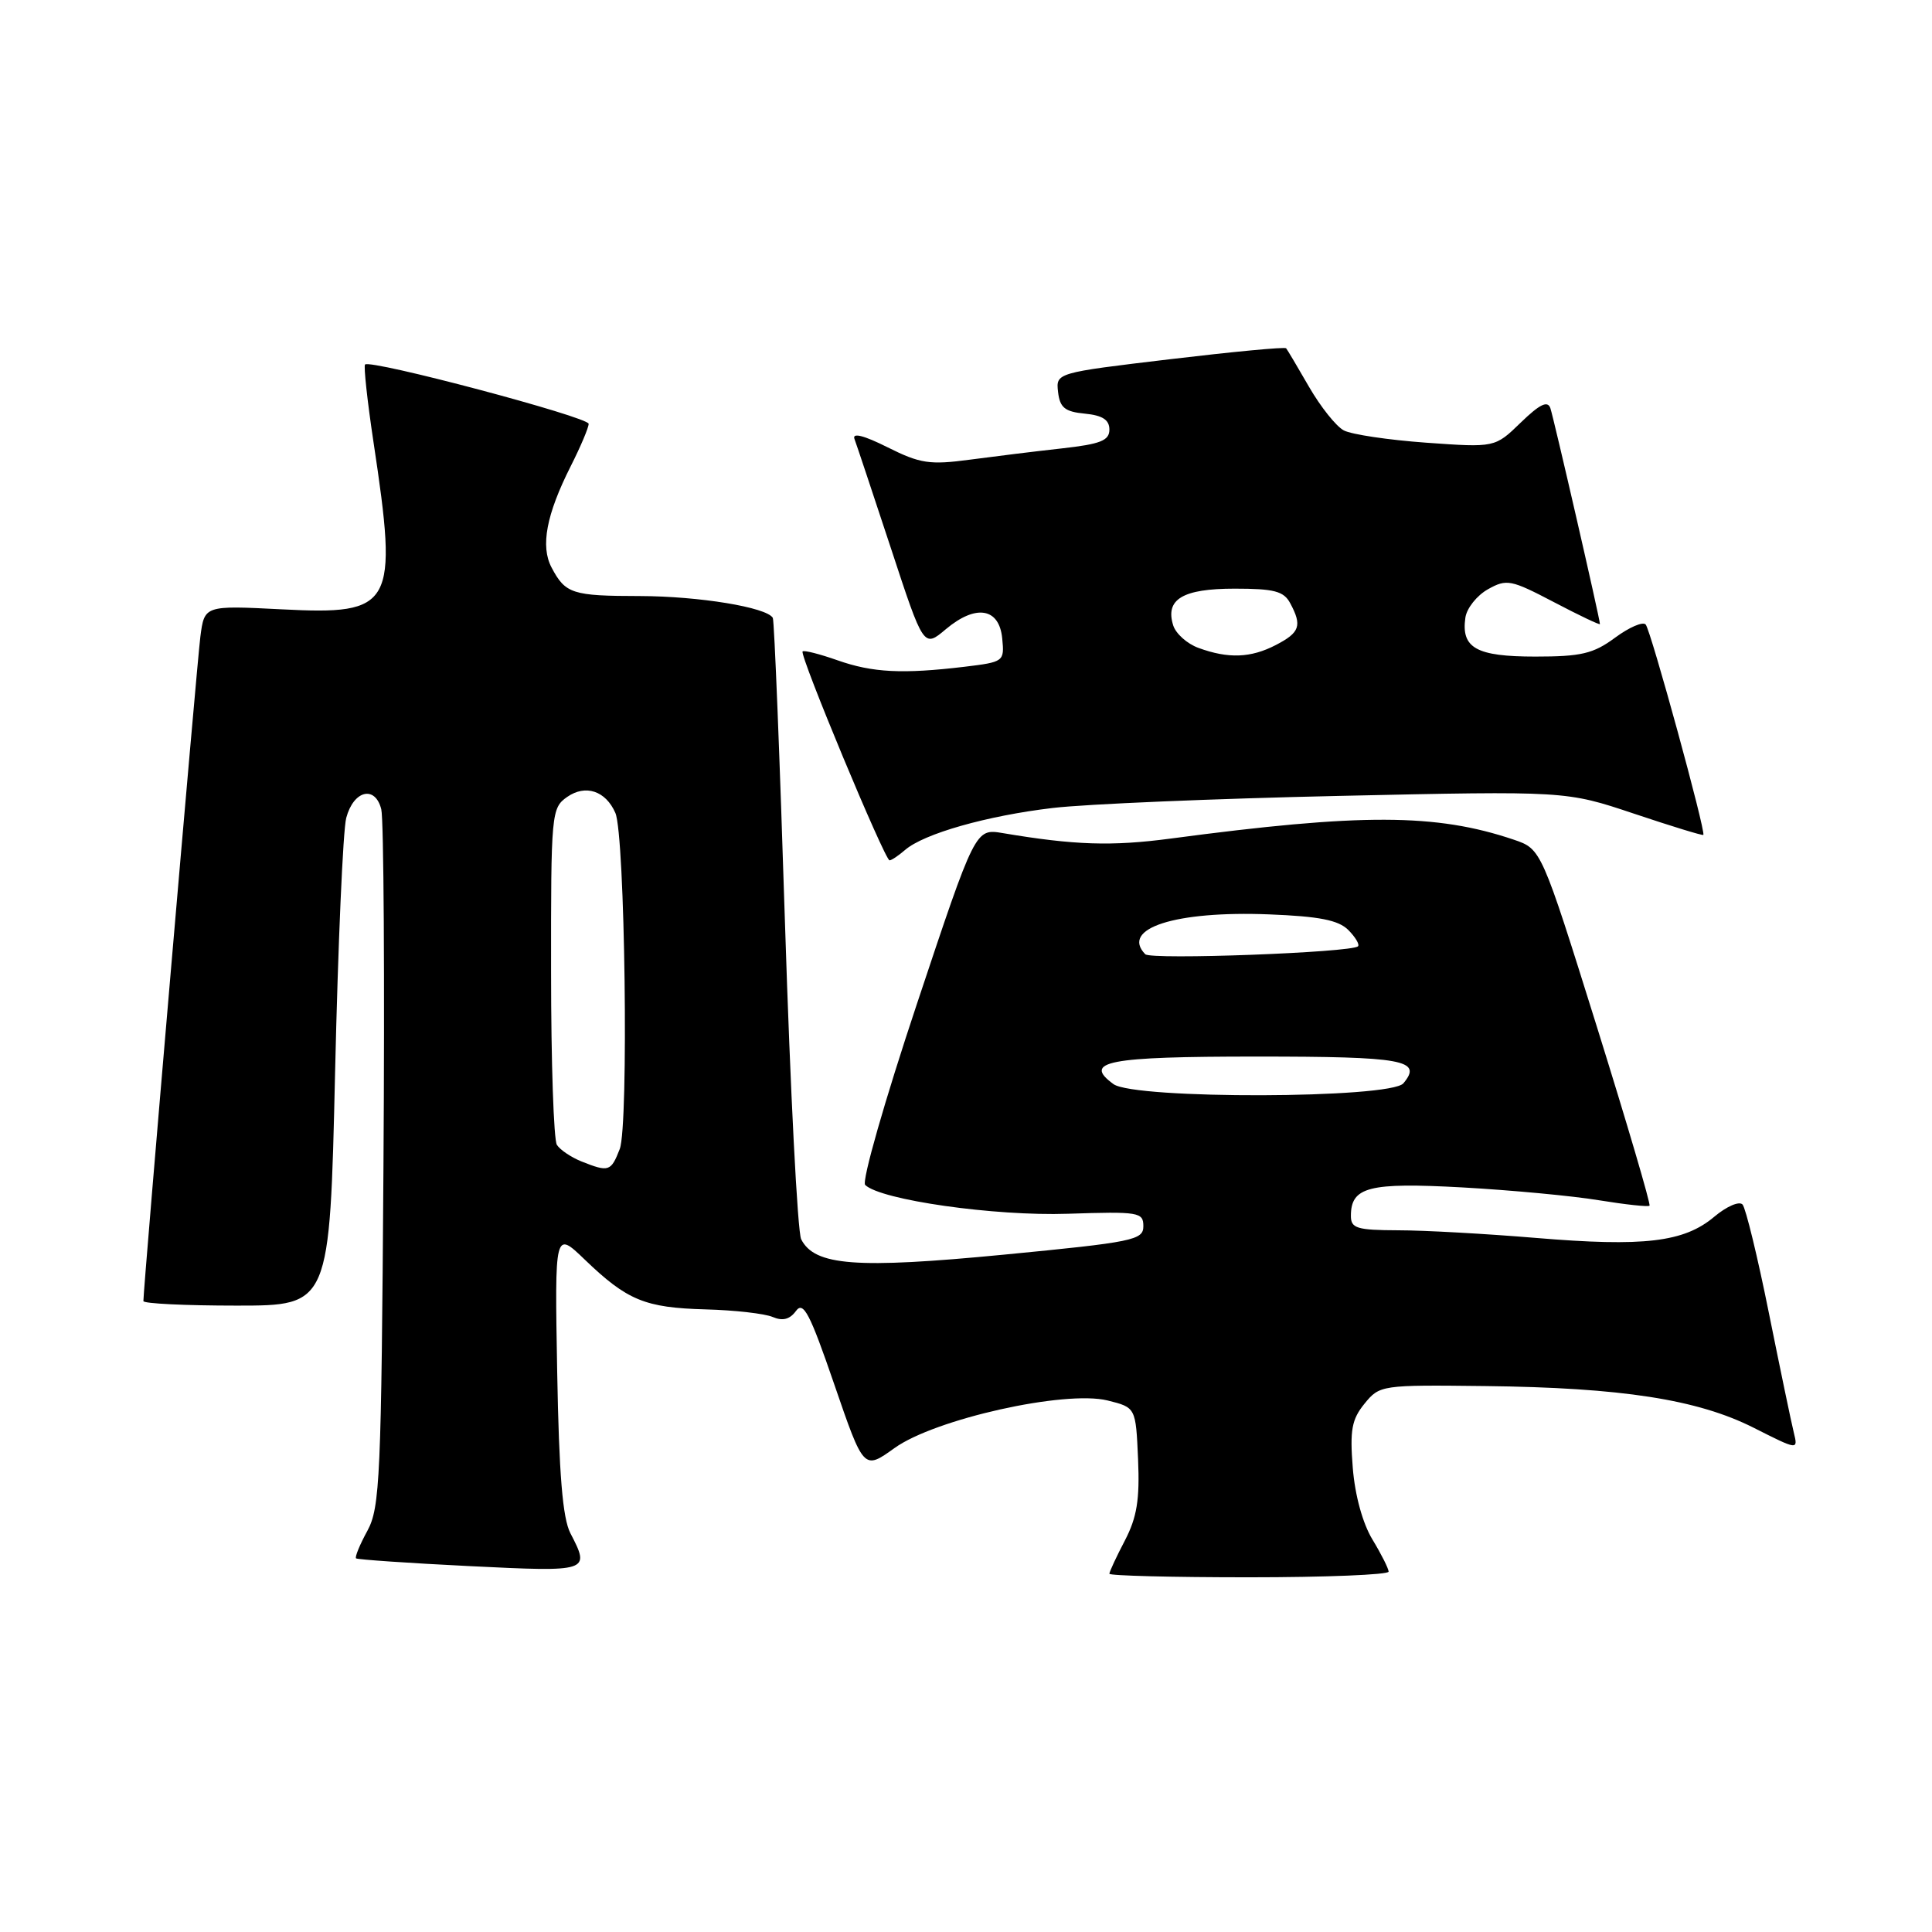<?xml version="1.0" encoding="UTF-8" standalone="no"?>
<!DOCTYPE svg PUBLIC "-//W3C//DTD SVG 1.1//EN" "http://www.w3.org/Graphics/SVG/1.1/DTD/svg11.dtd" >
<svg xmlns="http://www.w3.org/2000/svg" xmlns:xlink="http://www.w3.org/1999/xlink" version="1.1" viewBox="0 0 256 256">
 <g >
 <path fill="currentColor"
d=" M 184.00 208.25 C 183.99 207.84 183.03 205.93 181.86 204.00 C 180.57 201.88 179.54 198.15 179.25 194.50 C 178.85 189.50 179.11 188.08 180.80 186.00 C 182.81 183.53 183.03 183.50 196.78 183.66 C 214.89 183.87 224.92 185.43 232.36 189.18 C 238.26 192.16 238.26 192.16 237.69 189.83 C 237.37 188.55 235.89 181.43 234.39 174.00 C 232.90 166.57 231.32 160.10 230.90 159.61 C 230.47 159.12 228.79 159.84 227.13 161.24 C 223.13 164.60 217.84 165.23 203.50 164.03 C 196.90 163.48 188.69 163.02 185.25 163.02 C 179.81 163.00 179.00 162.76 179.00 161.12 C 179.00 157.26 181.37 156.66 193.79 157.34 C 200.23 157.70 208.37 158.46 211.87 159.04 C 215.38 159.61 218.40 159.94 218.57 159.76 C 218.75 159.58 215.60 148.88 211.57 135.97 C 204.23 112.50 204.23 112.50 200.58 111.26 C 190.28 107.78 180.42 107.75 155.08 111.12 C 147.30 112.15 142.37 111.99 132.87 110.39 C 129.24 109.78 129.24 109.78 121.51 132.98 C 117.22 145.85 114.16 156.55 114.64 157.01 C 116.70 159.01 131.79 161.16 141.50 160.83 C 150.92 160.52 151.50 160.62 151.50 162.48 C 151.50 164.32 150.18 164.59 133.00 166.25 C 113.41 168.14 107.95 167.72 106.16 164.21 C 105.68 163.27 104.72 144.50 104.02 122.50 C 103.33 100.50 102.60 82.22 102.40 81.87 C 101.59 80.47 92.62 79.00 84.81 78.98 C 75.82 78.97 74.92 78.68 73.08 75.19 C 71.60 72.38 72.39 68.19 75.62 61.78 C 76.93 59.19 78.00 56.66 78.00 56.16 C 78.00 55.26 49.08 47.58 48.37 48.30 C 48.17 48.50 48.67 53.13 49.49 58.58 C 52.78 80.37 52.16 81.50 37.34 80.74 C 27.09 80.22 27.09 80.22 26.55 84.36 C 26.10 87.82 19.00 170.59 19.00 172.40 C 19.00 172.73 24.56 173.00 31.35 173.00 C 43.69 173.00 43.69 173.00 44.40 142.12 C 44.79 125.13 45.45 109.95 45.88 108.37 C 46.85 104.72 49.71 104.02 50.52 107.23 C 50.85 108.53 50.98 129.82 50.81 154.55 C 50.53 195.82 50.35 199.77 48.68 202.84 C 47.67 204.68 47.00 206.32 47.18 206.49 C 47.35 206.65 54.14 207.12 62.25 207.52 C 78.15 208.30 78.23 208.27 75.58 203.16 C 74.55 201.16 74.07 195.36 73.83 181.74 C 73.50 163.07 73.50 163.07 77.50 166.92 C 83.11 172.31 85.46 173.28 93.47 173.50 C 97.34 173.60 101.35 174.06 102.39 174.51 C 103.71 175.07 104.65 174.83 105.47 173.71 C 106.45 172.37 107.31 174.01 110.55 183.45 C 114.45 194.80 114.45 194.80 118.52 191.88 C 123.89 188.02 141.11 184.18 146.76 185.57 C 150.50 186.50 150.50 186.50 150.80 193.35 C 151.03 198.72 150.65 201.05 149.05 204.13 C 147.92 206.29 147.00 208.27 147.00 208.53 C 147.00 208.79 155.32 209.00 165.50 209.00 C 175.68 209.00 184.00 208.66 184.00 208.25 Z  M 119.92 112.63 C 122.40 110.47 130.77 108.09 139.50 107.06 C 143.90 106.54 161.00 105.82 177.50 105.46 C 207.50 104.80 207.50 104.80 216.50 107.81 C 221.45 109.47 225.59 110.74 225.70 110.63 C 226.07 110.27 218.74 83.51 218.06 82.75 C 217.69 82.33 215.87 83.12 214.00 84.50 C 211.13 86.62 209.52 87.00 203.43 87.00 C 195.62 87.00 193.59 85.87 194.17 81.84 C 194.35 80.59 195.70 78.90 197.16 78.08 C 199.64 76.69 200.20 76.80 205.91 79.79 C 209.26 81.55 212.00 82.85 212.00 82.69 C 212.00 82.02 205.88 55.39 205.43 54.08 C 205.07 53.05 204.03 53.55 201.51 55.99 C 198.09 59.31 198.09 59.31 188.99 58.66 C 183.99 58.30 179.07 57.57 178.06 57.03 C 177.04 56.49 174.98 53.90 173.46 51.27 C 171.95 48.65 170.58 46.34 170.42 46.15 C 170.26 45.95 163.33 46.61 155.02 47.60 C 139.91 49.40 139.91 49.40 140.20 51.95 C 140.44 54.02 141.11 54.56 143.75 54.81 C 146.09 55.04 147.00 55.63 147.00 56.92 C 147.00 58.38 145.83 58.84 140.75 59.41 C 137.31 59.79 131.80 60.47 128.50 60.91 C 123.20 61.62 121.93 61.43 117.61 59.27 C 114.46 57.69 112.90 57.30 113.22 58.16 C 113.50 58.90 115.67 65.43 118.06 72.67 C 122.39 85.85 122.39 85.85 125.33 83.37 C 129.31 80.03 132.41 80.54 132.80 84.60 C 133.10 87.66 133.02 87.72 127.80 88.35 C 119.59 89.33 115.62 89.13 110.97 87.49 C 108.61 86.66 106.53 86.13 106.35 86.32 C 105.90 86.76 117.25 114.00 117.87 114.00 C 118.13 114.00 119.05 113.38 119.92 112.63 Z  M 77.03 153.89 C 75.67 153.34 74.21 152.36 73.79 151.70 C 73.37 151.04 73.02 140.74 73.02 128.81 C 73.00 107.72 73.06 107.07 75.15 105.60 C 77.59 103.90 80.26 104.79 81.54 107.72 C 82.82 110.67 83.32 149.15 82.12 152.25 C 80.95 155.25 80.67 155.34 77.03 153.89 Z  M 147.54 143.65 C 143.42 140.64 146.74 140.00 166.50 140.00 C 186.03 140.00 188.53 140.46 185.96 143.54 C 184.27 145.59 150.32 145.68 147.54 143.65 Z  M 151.75 126.44 C 148.44 123.02 155.72 120.67 168.16 121.16 C 174.81 121.42 177.35 121.92 178.66 123.23 C 179.60 124.18 180.18 125.15 179.94 125.39 C 179.10 126.22 152.49 127.21 151.75 126.44 Z  M 158.80 85.85 C 157.31 85.31 155.81 83.97 155.46 82.88 C 154.36 79.41 156.70 78.00 163.59 78.00 C 168.83 78.00 170.11 78.33 170.96 79.93 C 172.56 82.91 172.24 83.82 169.05 85.47 C 165.73 87.19 162.76 87.30 158.80 85.85 Z "/>
</g>
</svg>